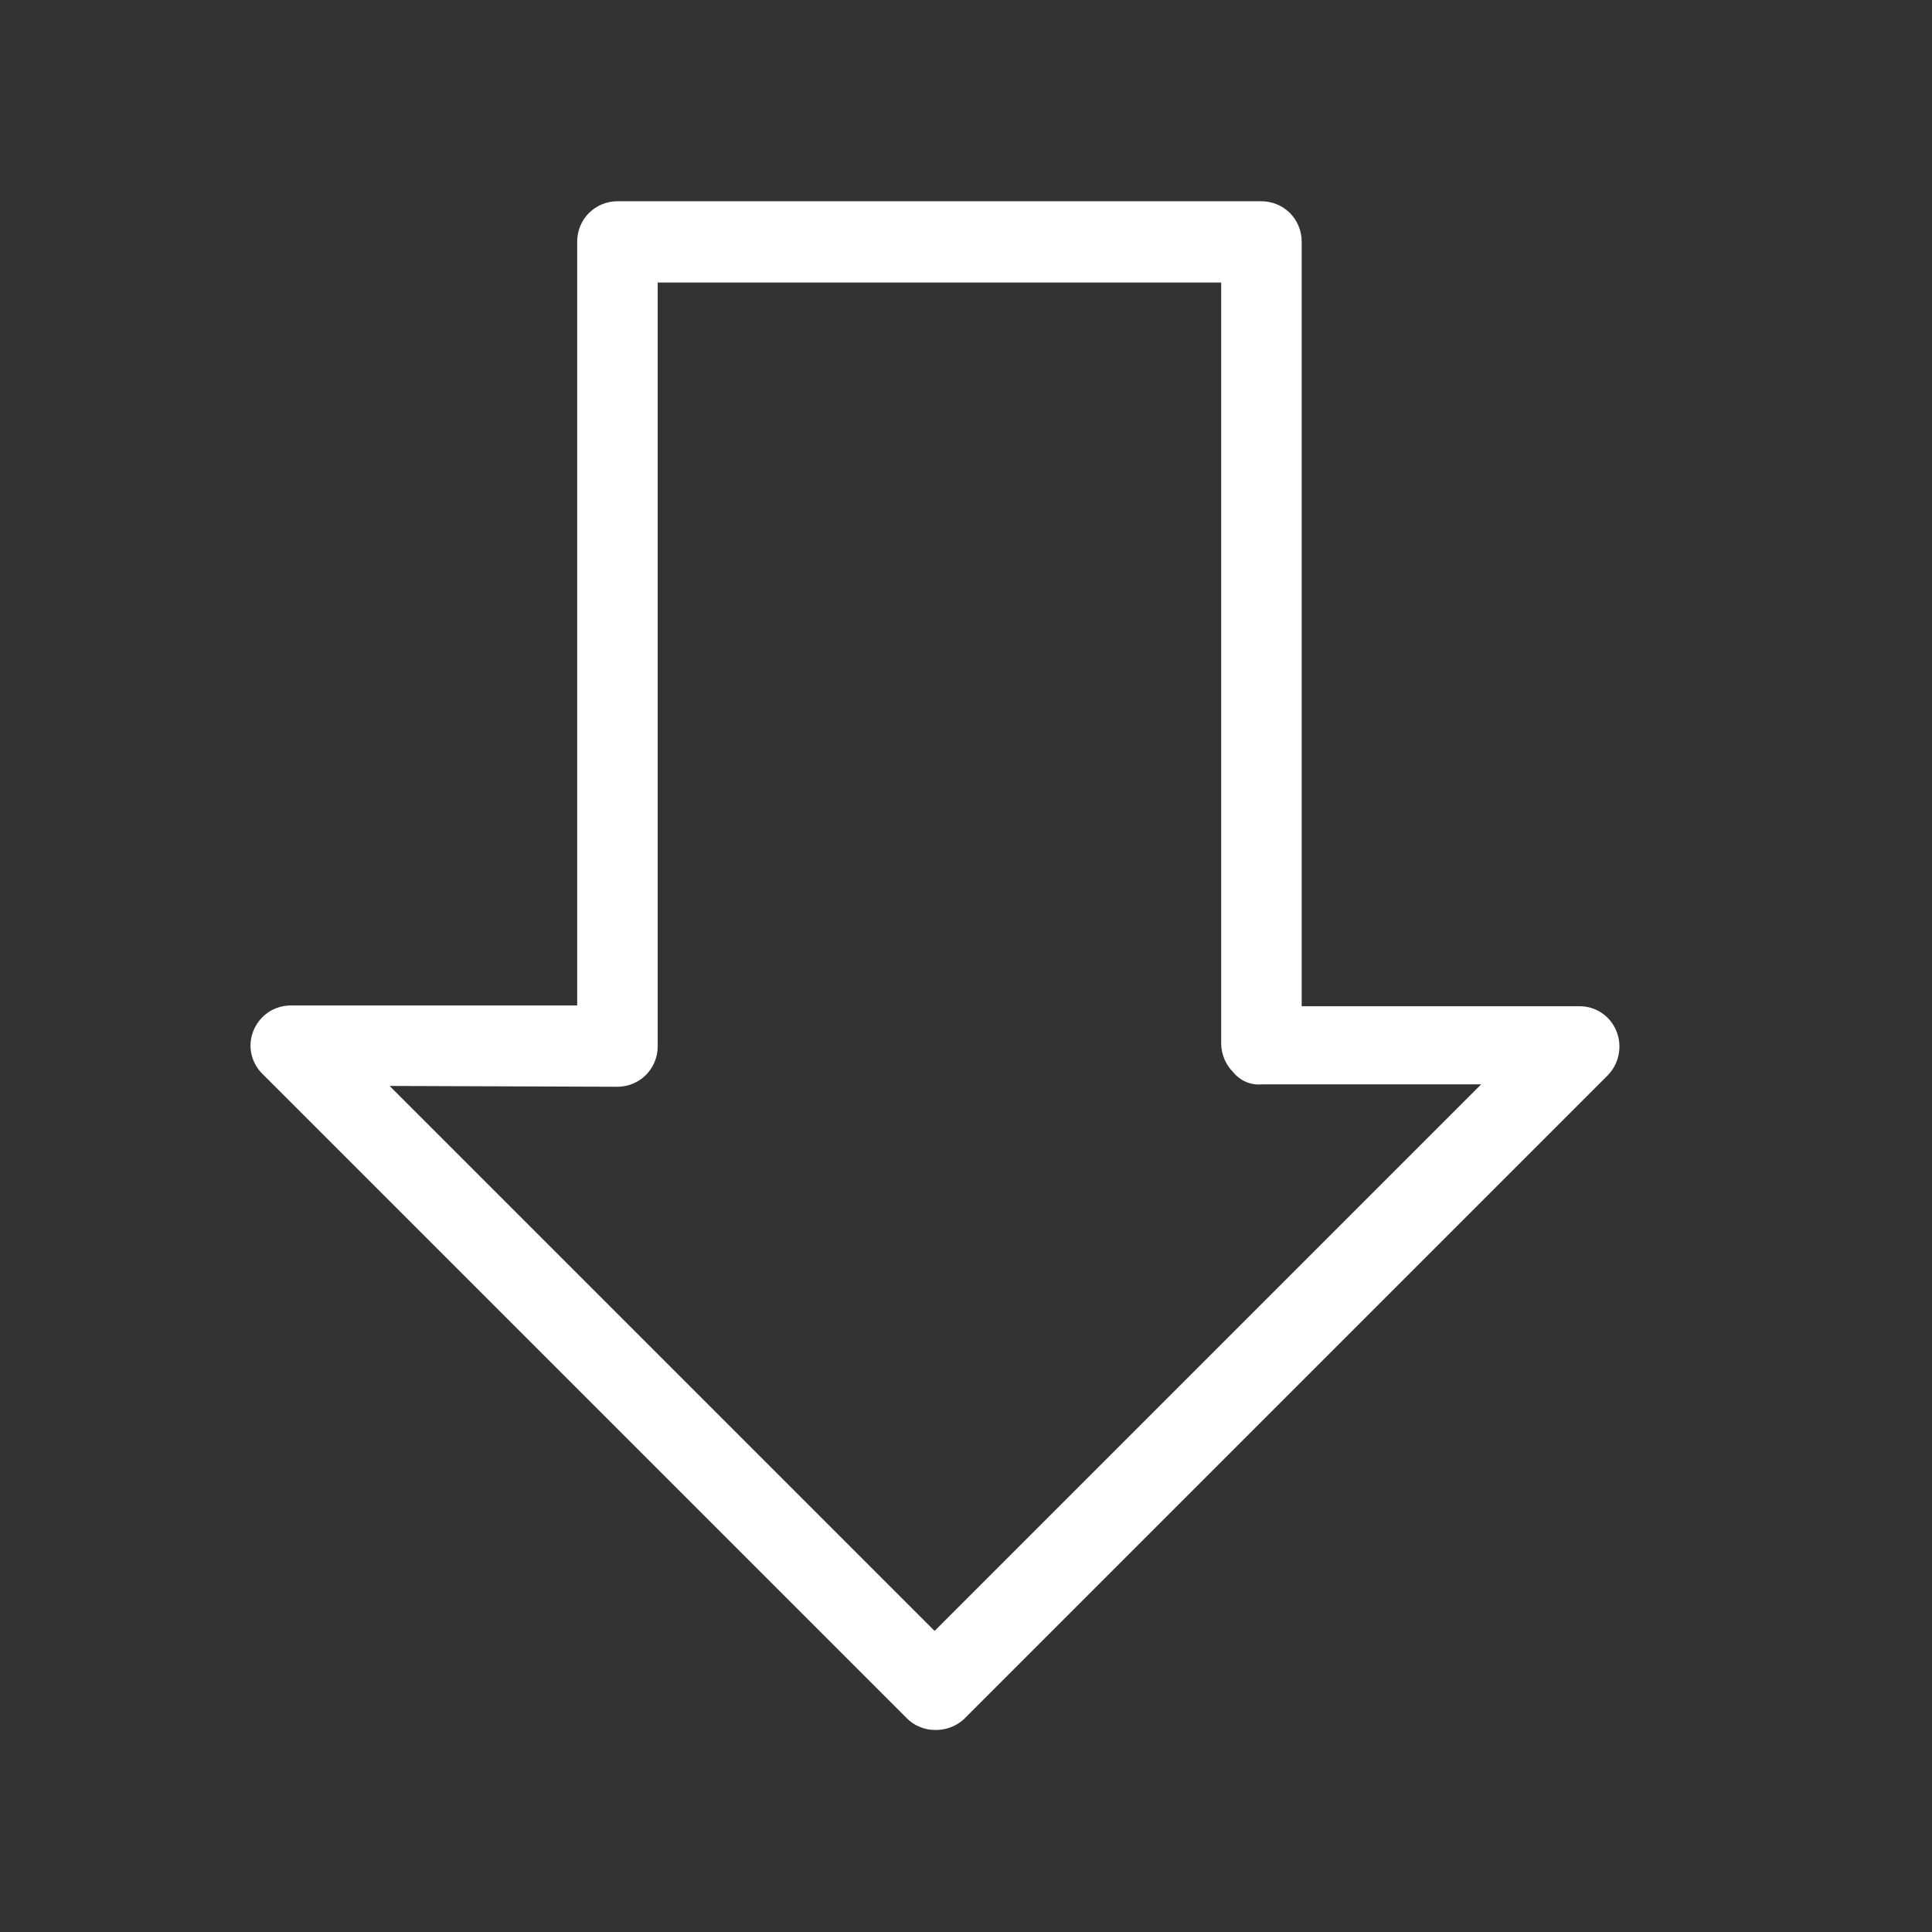 <svg width="24" height="24" viewBox="0 0 24 24" fill="none" xmlns="http://www.w3.org/2000/svg">
<rect x="0" y="0" width="24" height="24" fill="#333333" stroke="none"/>
<path d="M11.61 21.49C11.545 21.49 11.48 21.476 11.42 21.45C11.36 21.425 11.305 21.387 11.26 21.34L3.26 13.34C3.19 13.271 3.142 13.183 3.122 13.087C3.102 12.991 3.112 12.891 3.15 12.8C3.188 12.709 3.251 12.63 3.333 12.575C3.415 12.52 3.511 12.491 3.61 12.49H7.17V3C7.17 2.867 7.223 2.74 7.316 2.646C7.41 2.553 7.537 2.5 7.67 2.5H15.67C15.736 2.5 15.801 2.513 15.861 2.538C15.922 2.563 15.977 2.6 16.024 2.646C16.07 2.693 16.107 2.748 16.132 2.809C16.157 2.869 16.17 2.934 16.17 3V12.5H19.61C19.711 12.497 19.81 12.525 19.894 12.581C19.978 12.636 20.043 12.716 20.08 12.81C20.117 12.902 20.127 13.004 20.107 13.101C20.088 13.199 20.04 13.289 19.97 13.36L11.97 21.36C11.871 21.448 11.742 21.495 11.61 21.49ZM4.84 13.49L11.61 20.26L18.4 13.47H15.68C15.612 13.477 15.544 13.467 15.481 13.441C15.418 13.414 15.363 13.373 15.32 13.32C15.227 13.227 15.173 13.102 15.17 12.97V3.51H8.17V13C8.17 13.133 8.117 13.26 8.024 13.354C7.93 13.447 7.803 13.5 7.67 13.5L4.84 13.49Z" fill="white"/>
</svg>
